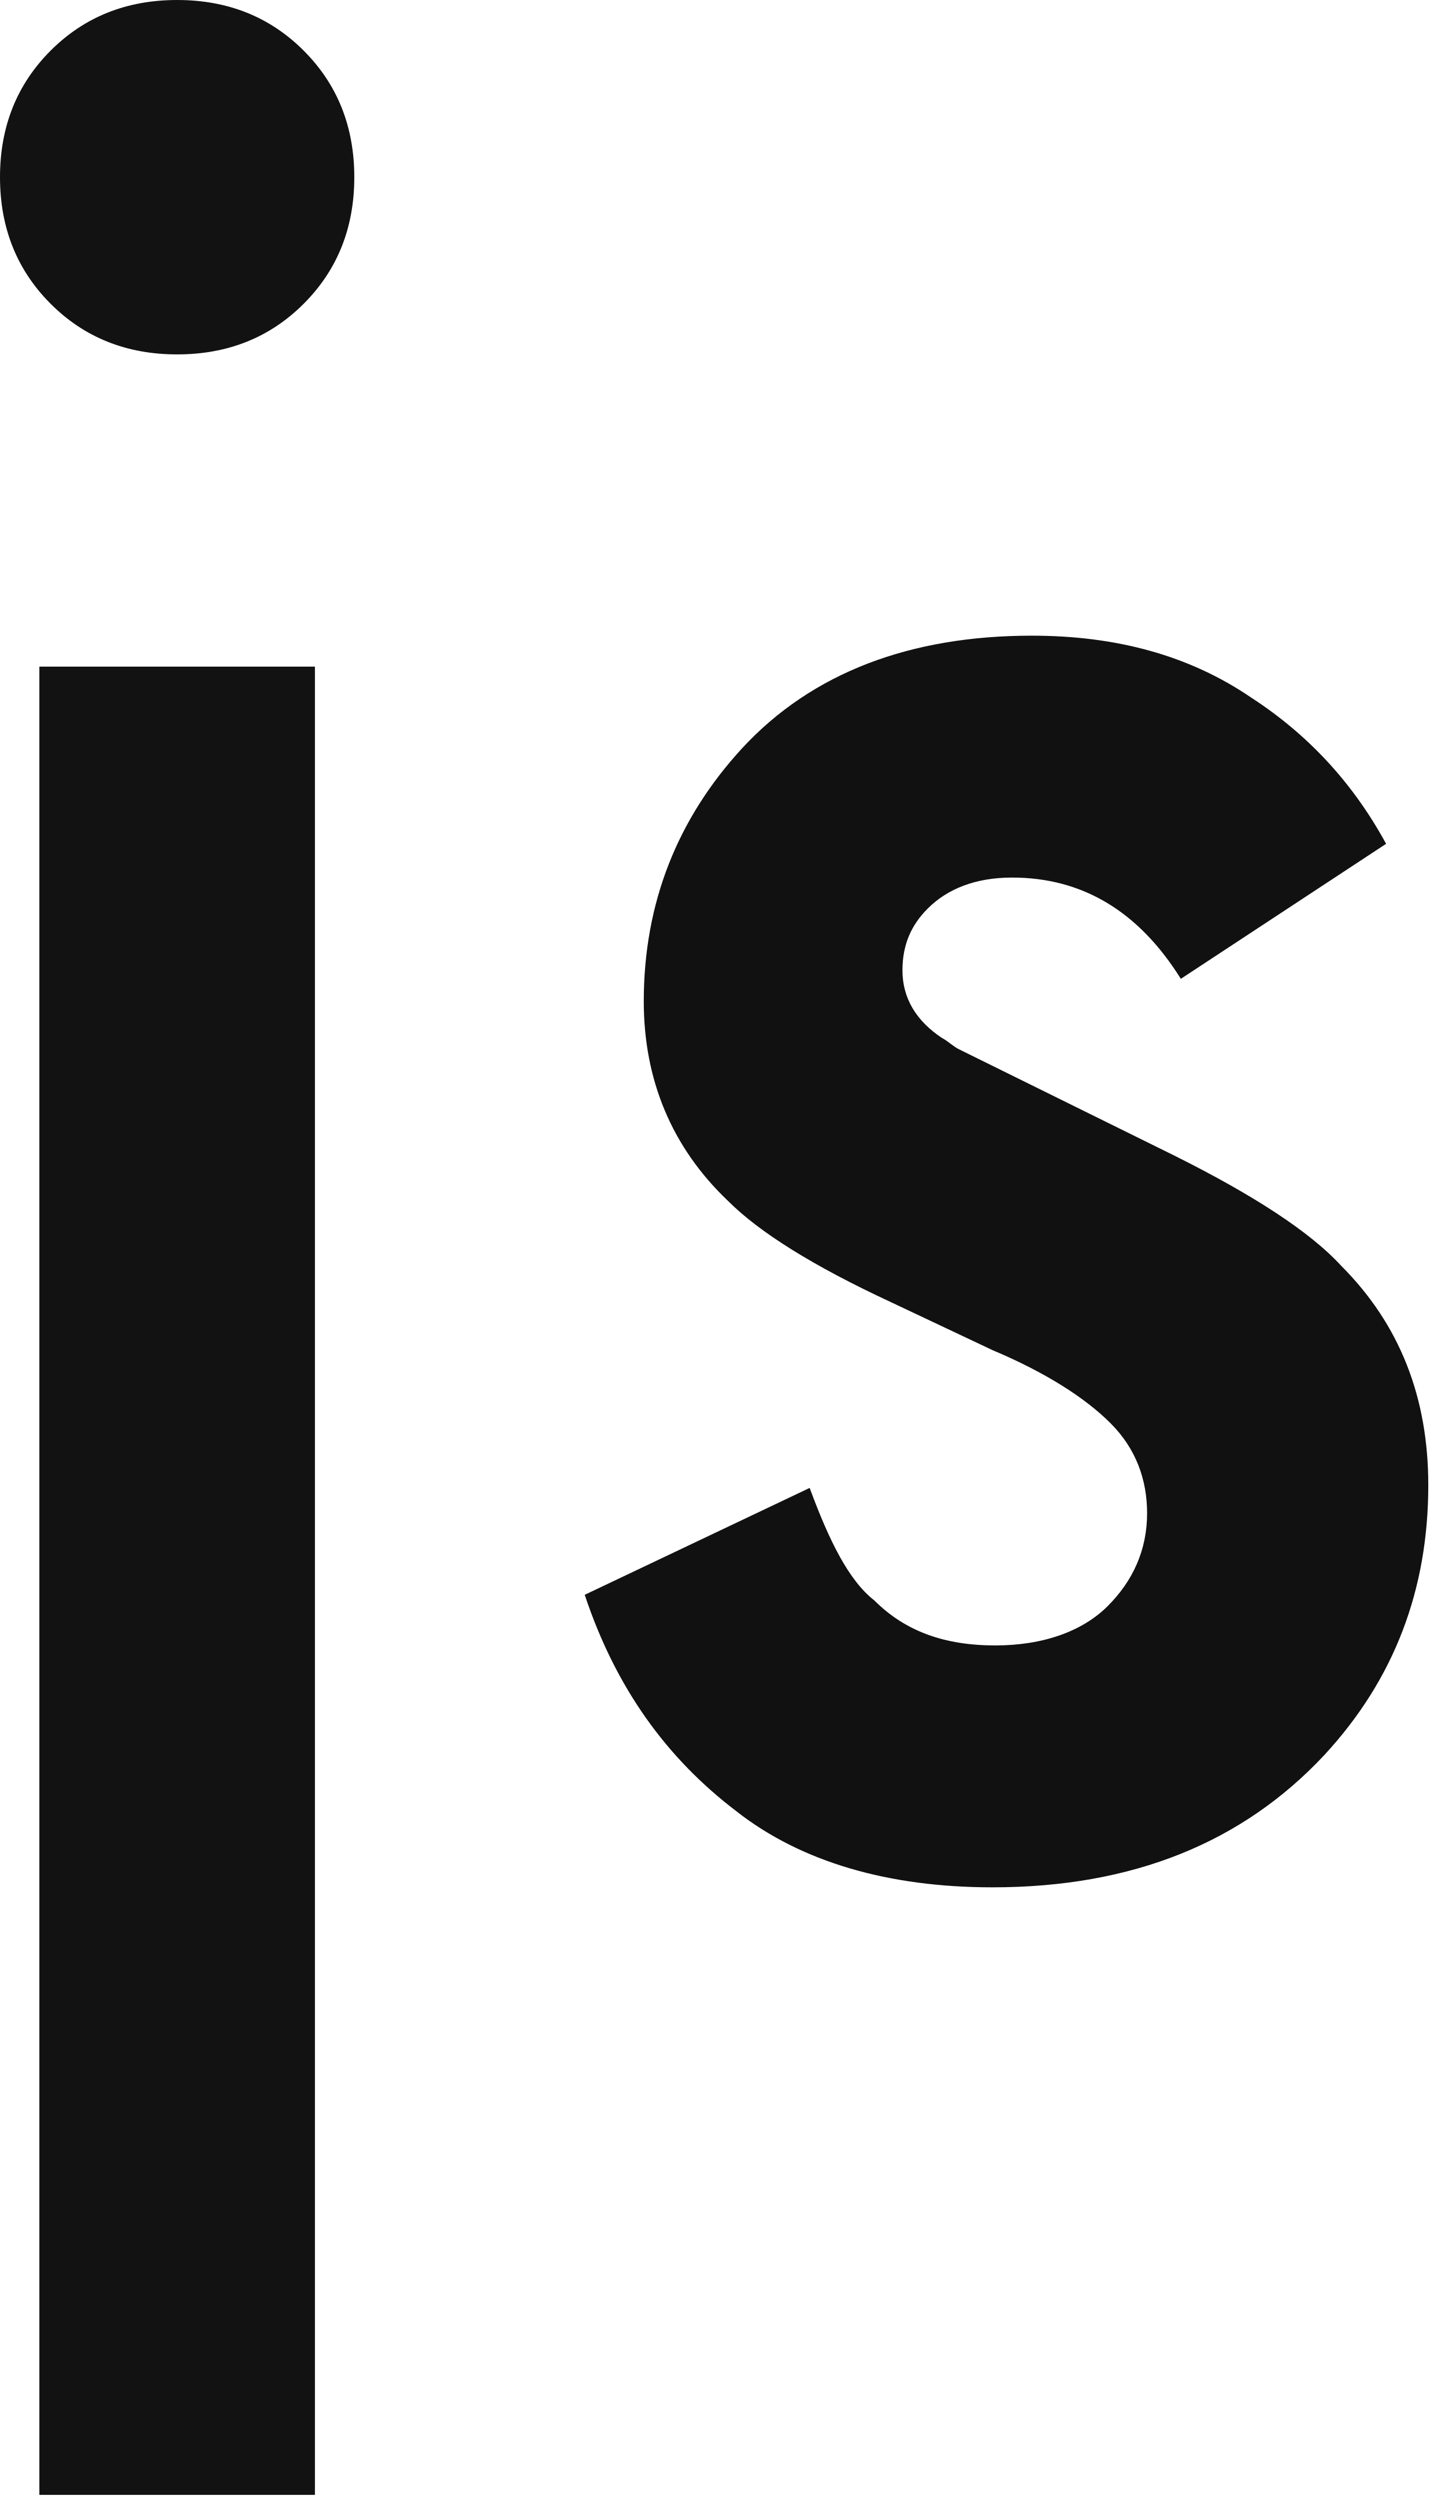 <?xml version="1.0" encoding="UTF-8" standalone="no"?>
<!DOCTYPE svg PUBLIC "-//W3C//DTD SVG 1.1//EN" "http://www.w3.org/Graphics/SVG/1.1/DTD/svg11.dtd">
<svg width="100%" height="100%" viewBox="0 0 37 64" version="1.1" xmlns="http://www.w3.org/2000/svg" xmlns:xlink="http://www.w3.org/1999/xlink" xml:space="preserve" xmlns:serif="http://www.serif.com/" style="fill-rule:evenodd;clip-rule:evenodd;stroke-linejoin:round;stroke-miterlimit:2;">
    <g transform="matrix(1,0,0,1,-989.486,-388.059)">
        <g>
            <g transform="matrix(72,0,0,72,986.03,435.435)">
                <path d="M0.062,-0.421L0.16,-0.421L0.16,0.229L0.062,0.229L0.062,-0.421ZM0.066,-0.55C0.054,-0.562 0.048,-0.577 0.048,-0.595C0.048,-0.613 0.054,-0.628 0.066,-0.64C0.078,-0.652 0.093,-0.658 0.111,-0.658C0.129,-0.658 0.144,-0.652 0.156,-0.64C0.168,-0.628 0.174,-0.613 0.174,-0.595C0.174,-0.577 0.168,-0.562 0.156,-0.55C0.144,-0.538 0.129,-0.532 0.111,-0.532C0.093,-0.532 0.078,-0.538 0.066,-0.55Z" style="fill:rgb(18,18,18);fill-rule:nonzero;"/>
            </g>
            <g transform="matrix(72,0,0,72,1002.01,435.435)">
                <path d="M0.319,-0.358L0.246,-0.31C0.231,-0.334 0.211,-0.346 0.186,-0.346C0.173,-0.346 0.163,-0.342 0.156,-0.335C0.15,-0.329 0.147,-0.322 0.147,-0.313C0.147,-0.303 0.152,-0.295 0.161,-0.289C0.163,-0.288 0.165,-0.286 0.167,-0.285L0.244,-0.247C0.272,-0.233 0.292,-0.22 0.303,-0.208C0.324,-0.187 0.334,-0.161 0.334,-0.13C0.334,-0.093 0.322,-0.061 0.297,-0.034C0.268,-0.003 0.229,0.013 0.179,0.013C0.142,0.013 0.111,0.004 0.088,-0.014C0.063,-0.033 0.045,-0.058 0.034,-0.091L0.114,-0.129C0.121,-0.11 0.128,-0.096 0.137,-0.089C0.148,-0.078 0.162,-0.073 0.18,-0.073C0.197,-0.073 0.211,-0.078 0.22,-0.087C0.229,-0.096 0.234,-0.107 0.234,-0.12C0.234,-0.132 0.23,-0.143 0.221,-0.152C0.212,-0.161 0.198,-0.17 0.179,-0.178L0.143,-0.195C0.115,-0.208 0.096,-0.22 0.085,-0.231C0.065,-0.25 0.055,-0.274 0.055,-0.302C0.055,-0.337 0.067,-0.367 0.09,-0.392C0.115,-0.419 0.15,-0.432 0.193,-0.432C0.223,-0.432 0.249,-0.425 0.271,-0.41C0.291,-0.397 0.307,-0.38 0.319,-0.358Z" style="fill:rgb(17,17,17);fill-rule:nonzero;"/>
            </g>
        </g>
    </g>
</svg>
